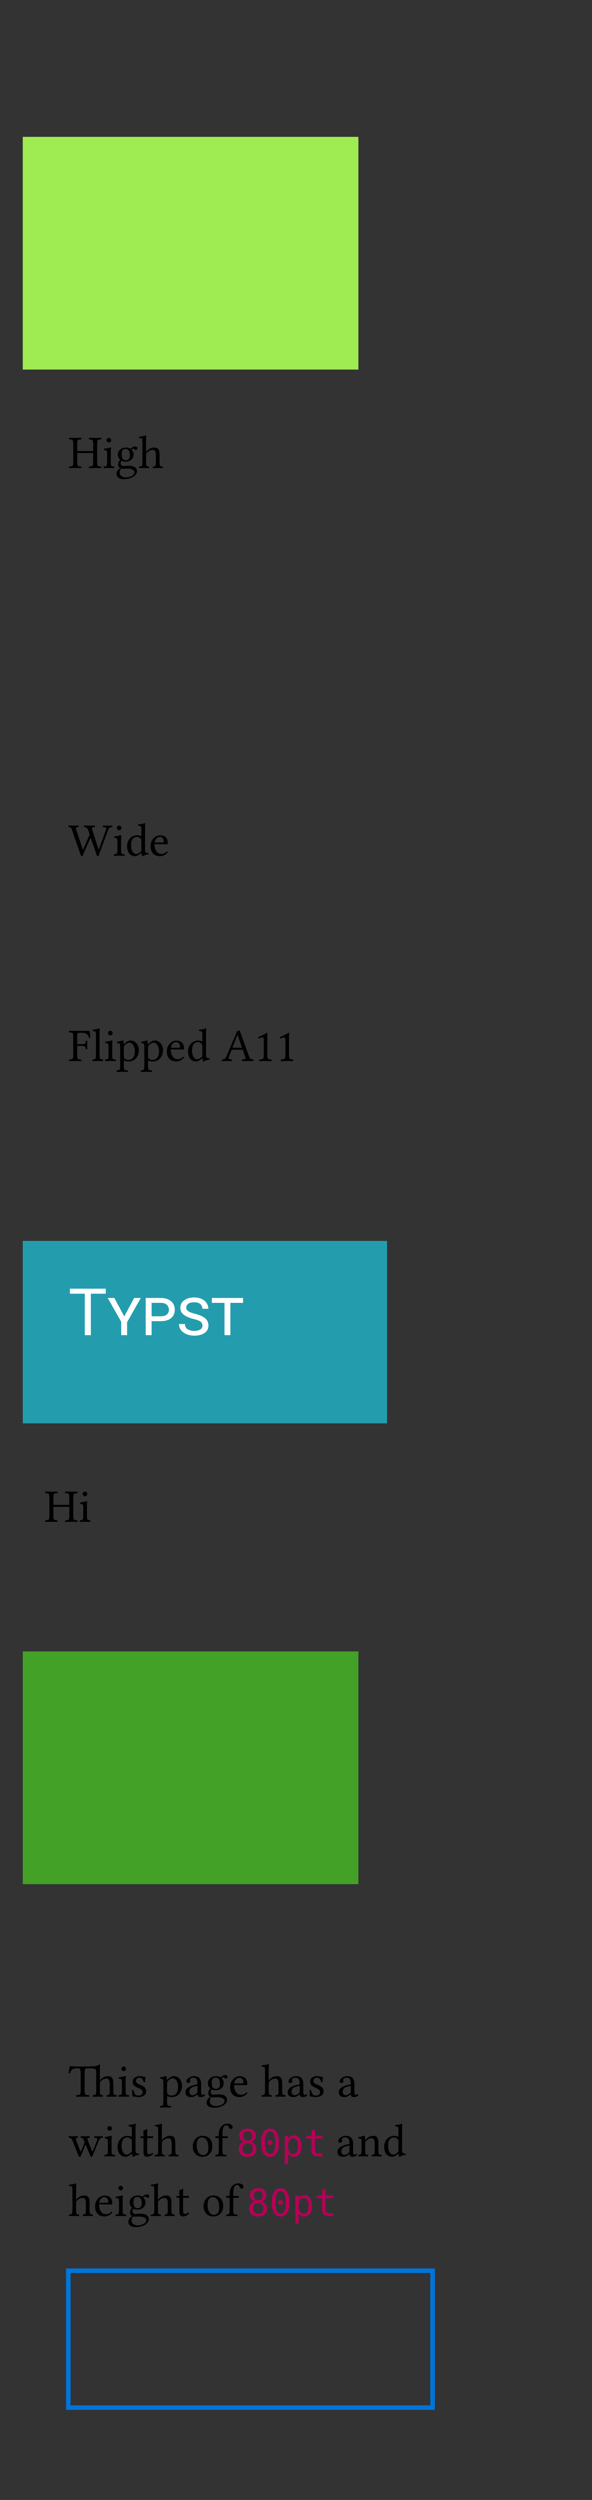 <svg class="typst-doc" viewBox="0 0 130 548.071" width="130" height="548.071" xmlns="http://www.w3.org/2000/svg" xmlns:xlink="http://www.w3.org/1999/xlink" xmlns:h5="http://www.w3.org/1999/xhtml">
    <rect x="0" y="0" width="130" height="548.071" fill="#333333" stroke="none"/>
    <g transform="matrix(1 0 0 1 5 5)">
        <g transform="translate(0 0)"/>
    </g>
    <g transform="matrix(1 0 0 1 5 30)">
        <g transform="translate(0 0)">
            <path class="typst-shape" fill="#9feb52" d="M 0 0 L 0 51.024 L 73.701 51.024 L 73.701 0 Z "/>
        </g>
        <g transform="translate(0 0)"/>
    </g>
    <g transform="matrix(1 0 0 1 5 86.024)">
        <g transform="translate(10 16.582)">
            <g class="typst-text" transform="scale(0.005 -0.005)">
                <use xlink:href="#g0" x="0" fill="#000000"/>
                <use xlink:href="#g1" x="1495" fill="#000000"/>
                <use xlink:href="#g2" x="2050" fill="#000000"/>
                <use xlink:href="#g3" x="3074" fill="#000000"/>
            </g>
        </g>
        <g transform="translate(0 0)"/>
    </g>
    <g transform="matrix(1 0 0 1 5 171.024)">
        <g transform="translate(10 16.582)">
            <g class="typst-text" transform="scale(0.005 -0.005)">
                <use xlink:href="#g4" x="0" fill="#000000"/>
                <use xlink:href="#g1" x="1947" fill="#000000"/>
                <use xlink:href="#g5" x="2502" fill="#000000"/>
                <use xlink:href="#g6" x="3538" fill="#000000"/>
            </g>
        </g>
        <g transform="translate(0 0)"/>
    </g>
    <g transform="matrix(1 0 0 1 5 216.024)">
        <g transform="translate(10 16.582)">
            <g class="typst-text" transform="scale(0.005 -0.005)">
                <use xlink:href="#g7" x="0" fill="#000000"/>
                <use xlink:href="#g8" x="1018" fill="#000000"/>
                <use xlink:href="#g1" x="1558" fill="#000000"/>
                <use xlink:href="#g9" x="2113" fill="#000000"/>
                <use xlink:href="#g9" x="3175" fill="#000000"/>
                <use xlink:href="#g6" x="4251" fill="#000000"/>
                <use xlink:href="#g5" x="5180" fill="#000000"/>
                <use xlink:href="#g10" x="6728" fill="#000000"/>
                <use xlink:href="#g11" x="8151" fill="#000000"/>
                <use xlink:href="#g11" x="9103" fill="#000000"/>
            </g>
        </g>
        <g transform="translate(0 0)"/>
    </g>
    <g transform="matrix(1 0 0 1 5 272.047)">
        <g transform="translate(0 0)">
            <path class="typst-shape" fill="#239dad" d="M 0 0 L 0 40 L 80 40 L 80 0 Z "/>
        </g>
        <g transform="translate(10 20.664)">
            <g class="typst-text" transform="scale(0.007 -0.007)">
                <use xlink:href="#g12" x="0" fill="#ffffff"/>
                <use xlink:href="#g13" x="1222" fill="#ffffff"/>
                <use xlink:href="#g14" x="2289" fill="#ffffff"/>
                <use xlink:href="#g15" x="3406" fill="#ffffff"/>
                <use xlink:href="#g16" x="4462" fill="#ffffff"/>
            </g>
        </g>
        <g transform="translate(0 0)"/>
    </g>
    <g transform="matrix(1 0 0 1 5 317.047)">
        <g transform="translate(4.762 16.582)">
            <g class="typst-text" transform="scale(0.005 -0.005)">
                <use xlink:href="#g0" x="0" fill="#000000"/>
                <use xlink:href="#g1" x="1495" fill="#000000"/>
            </g>
        </g>
        <g transform="translate(0 0)"/>
    </g>
    <g transform="matrix(1 0 0 1 5 362.047)">
        <g transform="translate(0 0)">
            <path class="typst-shape" fill="#43a127" d="M 0 0 L 0 51.024 L 73.701 51.024 L 73.701 0 Z "/>
        </g>
        <g transform="translate(0 0)"/>
    </g>
    <g transform="matrix(1 0 0 1 5 418.071)">
        <g transform="translate(0 0)"/>
    </g>
    <g transform="matrix(1 0 0 1 5 443.071)">
        <g transform="translate(10 16.582)">
            <g class="typst-text" transform="scale(0.005 -0.005)">
                <use xlink:href="#g17" x="0" fill="#000000"/>
                <use xlink:href="#g1" x="2146" fill="#000000"/>
                <use xlink:href="#g18" x="2701" fill="#000000"/>
                <use xlink:href="#g9" x="4011" fill="#000000"/>
                <use xlink:href="#g19" x="5073" fill="#000000"/>
                <use xlink:href="#g2" x="6008" fill="#000000"/>
                <use xlink:href="#g6" x="7032" fill="#000000"/>
                <use xlink:href="#g3" x="8459" fill="#000000"/>
                <use xlink:href="#g19" x="9560" fill="#000000"/>
                <use xlink:href="#g18" x="10495" fill="#000000"/>
                <use xlink:href="#g19" x="11805" fill="#000000"/>
            </g>
        </g>
        <g transform="translate(10 29.664)">
            <g class="typst-text" transform="scale(0.005 -0.005)">
                <use xlink:href="#g20" x="0" fill="#000000"/>
                <use xlink:href="#g1" x="1529" fill="#000000"/>
                <use xlink:href="#g5" x="2084" fill="#000000"/>
                <use xlink:href="#g21" x="3120" fill="#000000"/>
                <use xlink:href="#g3" x="3767" fill="#000000"/>
                <use xlink:href="#g22" x="5380" fill="#000000"/>
                <use xlink:href="#g23" x="6412" fill="#000000"/>
            </g>
        </g>
        <g transform="translate(46.904 29.664)">
            <g class="typst-text" transform="scale(0.004 -0.004)">
                <use xlink:href="#g24" x="0" fill="#b60157"/>
                <use xlink:href="#g25" x="1233" fill="#b60157"/>
                <use xlink:href="#g26" x="2466" fill="#b60157"/>
                <use xlink:href="#g27" x="3699" fill="#b60157"/>
            </g>
        </g>
        <g transform="translate(66.17 29.664)">
            <g class="typst-text" transform="scale(0.005 -0.005)">
                <use xlink:href="#g19" x="512" fill="#000000"/>
                <use xlink:href="#g28" x="1447" fill="#000000"/>
                <use xlink:href="#g5" x="2557" fill="#000000"/>
            </g>
        </g>
        <g transform="translate(10 42.746)">
            <g class="typst-text" transform="scale(0.005 -0.005)">
                <use xlink:href="#g3" x="0" fill="#000000"/>
                <use xlink:href="#g6" x="1101" fill="#000000"/>
                <use xlink:href="#g1" x="2016" fill="#000000"/>
                <use xlink:href="#g2" x="2571" fill="#000000"/>
                <use xlink:href="#g3" x="3595" fill="#000000"/>
                <use xlink:href="#g21" x="4696" fill="#000000"/>
                <use xlink:href="#g22" x="5855" fill="#000000"/>
                <use xlink:href="#g23" x="6887" fill="#000000"/>
            </g>
        </g>
        <g transform="translate(49.224 42.746)">
            <g class="typst-text" transform="scale(0.004 -0.004)">
                <use xlink:href="#g24" x="0" fill="#b60157"/>
                <use xlink:href="#g25" x="1233" fill="#b60157"/>
                <use xlink:href="#g26" x="2466" fill="#b60157"/>
                <use xlink:href="#g27" x="3699" fill="#b60157"/>
            </g>
        </g>
        <g transform="translate(10 54.746)">
            <path class="typst-shape" fill="none" stroke="#0074d9" stroke-width="1" stroke-linecap="butt" stoke-linejoin="miter" stoke-miterlimit="4" d="M 0 0 L 0 30 L 80 30 L 80 0 Z "/>
        </g>
        <g transform="translate(0 0)"/>
    </g>
    <defs id="glyph">
        <symbol id="g0" overflow="visible">
            <path d="M 1266 250 Q 1266 127 1297.5 97.5 Q 1329 68 1444 63 Q 1454 53 1454 28.5 Q 1454 4 1444 -4 Q 1264 0 1180 0 Q 1098 0 913 -4 Q 905 4 905 28.5 Q 905 53 913 63 Q 1028 67 1060 97 Q 1092 127 1092 250 L 1092 657 L 391 657 L 391 250 Q 391 127 423 97.5 Q 455 68 569 63 Q 577 53 577.5 28.5 Q 578 4 569 -4 Q 389 0 305 0 Q 219 0 39 -4 Q 29 4 29 28.5 Q 29 53 39 63 Q 154 67 185.5 97 Q 217 127 217 250 L 217 1071 Q 217 1194 185.5 1223.5 Q 154 1253 39 1257 Q 29 1265 29 1290 Q 29 1315 39 1325 Q 195 1321 303 1321 Q 414 1321 569 1325 Q 577 1315 577.5 1290.5 Q 578 1266 569 1257 Q 454 1253 422.5 1223.5 Q 391 1194 391 1071 L 391 743 L 1092 743 L 1092 1071 Q 1092 1194 1060 1223.5 Q 1028 1253 913 1257 Q 905 1265 905 1290 Q 905 1315 913 1325 Q 1093 1321 1178 1321 Q 1276 1321 1444 1325 Q 1454 1315 1454 1290.5 Q 1454 1266 1444 1257 Q 1329 1253 1297.5 1223.5 Q 1266 1194 1266 1071 L 1266 250 Z "/>
        </symbol>
        <symbol id="g1" overflow="visible">
            <path d="M 184 1227 Q 184 1264 219 1294.5 Q 254 1325 291 1325 Q 330 1325 359.5 1291 Q 389 1257 389 1219 Q 389 1184 356.5 1152 Q 324 1120 283 1120 Q 246 1120 215 1154 Q 184 1188 184 1227 Z M 371 250 Q 371 127 395.5 98.5 Q 420 70 518 63 Q 528 53 528 28.5 Q 528 4 518 -4 Q 383 0 291 0 Q 197 0 61 -4 Q 53 4 53 28.5 Q 53 53 61 63 Q 159 71 184 99 Q 209 127 209 250 L 209 649 Q 209 735 185.5 757.5 Q 162 780 76 788 Q 64 823 72 846 Q 262 871 352 905 Q 379 905 379 891 Q 371 760 371 658 L 371 250 Z "/>
        </symbol>
        <symbol id="g2" overflow="visible">
            <path d="M 653 571 Q 653 698 602 767 Q 551 836 455 836 Q 291 836 291 618 Q 291 561 297 519 Q 303 477 321.5 433 Q 340 389 380 365.5 Q 420 342 481 342 Q 653 342 653 571 Z M 270 -20 Q 207 -96 207 -213 Q 207 -305 293 -358.5 Q 379 -412 453 -412 Q 549 -412 639 -387 Q 729 -362 791.5 -309 Q 854 -256 854 -186 Q 854 -147 831.5 -120.5 Q 809 -94 750 -59 Q 687 -24 502 -25 Q 492 -25 440.5 -28 Q 389 -31 352 -31 Q 307 -30 270 -20 Z M 909 793 Q 870 793 852 829 Q 836 854 811 854 Q 793 854 767 837.5 Q 741 821 729 805 Q 817 715 817 592 Q 817 449 715.5 364 Q 614 279 471 279 Q 358 279 285 322 Q 248 271 248 203 Q 248 144 287 115 Q 326 86 379 86 L 440 90 Q 522 100 578 100 Q 795 100 877 33 Q 967 -41 967 -133 Q 967 -239 880 -322.5 Q 793 -406 662.5 -446.5 Q 532 -487 391 -487 Q 254 -487 160 -432 Q 66 -377 66 -254 Q 66 -107 233 -6 Q 139 41 139 152 Q 139 207 163.5 265.5 Q 188 324 229 358 Q 123 460 123 588 Q 123 725 227.5 812 Q 332 899 473 899 Q 600 899 686 842 Q 723 891 784.5 918.5 Q 846 946 891 946 Q 932 946 958.5 924.5 Q 985 903 985 870 Q 985 839 961.5 816 Q 938 793 909 793 Z "/>
        </symbol>
        <symbol id="g3" overflow="visible">
            <path d="M 342 586 L 342 250 Q 342 163 352.5 126.5 Q 363 90 385 79 Q 407 68 464 63 Q 473 54 473.5 29.5 Q 474 5 464 -4 Q 349 0 262 0 Q 172 0 37 -4 Q 28 5 28 29.5 Q 28 54 37 63 Q 88 67 110.5 72 Q 133 77 152 96.5 Q 171 116 175.5 150 Q 180 184 180 250 L 180 1145 Q 180 1211 177 1243.5 Q 174 1276 151.5 1291.5 Q 129 1307 116.5 1308 Q 104 1309 49 1313 Q 26 1336 37 1374 Q 219 1388 324 1430 Q 351 1430 350 1409 Q 342 1327 342 1194 L 340 733 Q 340 708 357 729 Q 359 732 360 733 Q 510 899 709 899 Q 826 899 879 829 Q 934 757 934 555 L 934 250 Q 934 129 957.5 100.5 Q 981 72 1071 63 Q 1079 53 1079 28.5 Q 1079 4 1071 -4 Q 936 0 854 0 Q 760 0 645 -4 Q 637 6 637 30.5 Q 637 55 645 63 Q 729 71 750.5 100 Q 772 129 772 250 L 772 561 Q 772 670 748 719 Q 711 793 639 793 Q 500 793 377 672 Q 342 634 342 586 Z "/>
        </symbol>
        <symbol id="g4" overflow="visible">
            <path d="M 1659 1157 Q 1665 1175 1665 1189.5 Q 1665 1204 1661 1214.5 Q 1657 1225 1644.5 1232 Q 1632 1239 1622 1243 Q 1612 1247 1592.5 1250 Q 1573 1253 1559.5 1254 Q 1546 1255 1524 1257 Q 1516 1265 1516 1290 Q 1516 1315 1524 1325 Q 1688 1321 1749 1321 Q 1808 1321 1927 1325 Q 1937 1315 1937 1290.5 Q 1937 1266 1927 1257 Q 1849 1253 1811.5 1222.5 Q 1774 1192 1751 1133 L 1339 29 Q 1321 -24 1292.5 -24.5 Q 1264 -25 1245 31 L 1010 711 Q 990 768 981 768 Q 969 768 946 717 L 641 31 Q 616 -24 588 -25 Q 561 -25 543 31 L 158 1139 Q 131 1219 107.5 1236 Q 84 1253 12 1257 Q 4 1265 4 1290 Q 4 1315 12 1325 Q 131 1321 203 1321 Q 305 1321 440 1325 Q 450 1315 450.5 1290.5 Q 451 1266 440 1257 Q 377 1253 349.5 1237 Q 322 1221 338 1171 L 637 266 L 646 264 L 911 864 Q 929 905 930 936 Q 930 954 915 999 L 868 1135 Q 827 1250 696 1257 Q 688 1265 688 1290 Q 688 1315 696 1325 Q 827 1321 901 1321 Q 989 1321 1157 1325 Q 1167 1315 1167 1290.5 Q 1167 1266 1157 1257 Q 1128 1255 1115 1253 Q 1102 1251 1079.5 1243 Q 1057 1235 1053 1223.5 Q 1049 1212 1041.5 1189.5 Q 1034 1167 1051 1135 L 1332 270 L 1339 268 L 1659 1157 Z "/>
        </symbol>
        <symbol id="g5" overflow="visible">
            <path d="M 707 254 L 707 643 Q 707 690 700.5 709.5 Q 694 729 672 754 Q 609 828 506 827 Q 383 827 315 725 Q 256 641 256 453 Q 256 273 323.5 174.5 Q 391 76 481 76 Q 561 76 674 174 Q 707 203 707 254 Z M 684 103 Q 534 -20 428 -20 Q 266 -20 173 100.5 Q 80 221 80 416 Q 80 635 221 776 Q 350 899 528 899 Q 559 899 596 890 Q 633 881 659.5 872.5 Q 686 864 688 864 Q 706 864 707 883 L 707 1145 Q 707 1211 703.5 1243.5 Q 700 1276 677.5 1291.5 Q 655 1307 643 1308 Q 631 1309 575 1313 Q 552 1336 563 1374 Q 745 1388 850 1430 Q 877 1430 877 1409 Q 869 1327 868 1194 L 868 266 Q 868 186 896 155.5 Q 924 125 1018 117 Q 1028 107 1028 88.5 Q 1028 70 1018 61 Q 854 43 776 -20 Q 758 -28 737 -20 Q 719 52 715 100 Q 713 110 702.5 110 Q 692 110 684 103 Z "/>
        </symbol>
        <symbol id="g6" overflow="visible">
            <path d="M 254 578 L 625 584 Q 656 584 655 612 Q 655 729 605 778 Q 555 827 485 827 Q 458 827 432 820 Q 406 813 368 790.5 Q 330 768 299 713 Q 268 658 254 578 Z M 791 190 Q 826 188 834 158 Q 697 -20 485 -20 Q 282 -20 172 111 Q 76 222 76 414 Q 76 631 206 763 Q 336 895 485 895 Q 831 895 831 539 Q 831 504 793 504 L 248 508 Q 248 336 313 227 Q 403 80 537 80 Q 623 80 677.5 104.5 Q 732 129 791 190 Z "/>
        </symbol>
        <symbol id="g7" overflow="visible">
            <path d="M 580 662 L 389 662 L 389 250 Q 389 127 421 97.5 Q 453 68 567 63 Q 577 53 577.5 28.5 Q 578 4 567 -4 Q 424 0 303 0 Q 180 0 37 -4 Q 29 4 29 28.5 Q 29 53 37 63 Q 152 67 183.5 97 Q 215 127 215 250 L 215 1071 Q 215 1194 183.5 1223.5 Q 152 1253 37 1257 Q 29 1265 29 1290 Q 29 1315 37 1325 Q 201 1321 301 1321 L 824 1321 Q 878 1321 920 1329 Q 927 1329 928 1323 Q 950 1205 973 1026 Q 946 1016 909 1016 Q 884 1096 855.5 1139 Q 827 1182 763.5 1210.5 Q 700 1239 596 1239 L 504 1239 Q 434 1239 411.5 1214.5 Q 389 1190 389 1108 L 389 739 L 580 739 Q 705 739 733.5 763.5 Q 762 788 766 879 Q 774 889 798.5 889 Q 823 889 834 879 Q 830 773 829 702 Q 829 624 834 522 Q 824 512 799 512 Q 774 512 766 522 Q 762 577 753.5 601 Q 745 625 704.5 643.5 Q 664 662 580 662 Z "/>
        </symbol>
        <symbol id="g8" overflow="visible">
            <path d="M 195 250 L 195 1145 Q 195 1258 174.5 1282.5 Q 154 1307 63 1313 Q 40 1336 51 1374 Q 233 1388 338 1430 Q 365 1430 365 1409 Q 357 1327 356 1194 L 356 250 Q 356 127 382 97.5 Q 408 68 504 63 Q 512 53 512 28.5 Q 512 4 504 -4 Q 369 0 276 0 Q 190 0 47 -4 Q 37 4 37 28.5 Q 37 53 47 63 Q 143 67 169 97 Q 195 127 195 250 Z "/>
        </symbol>
        <symbol id="g9" overflow="visible">
            <path d="M 358 678 Q 325 637 326 588 L 326 215 Q 326 161 334.5 141 Q 343 121 375 92 Q 423 49 520 49 Q 602 49 661.5 83 Q 721 117 751.5 175 Q 782 233 795.5 294.5 Q 809 356 809 426 Q 809 594 738.5 699.5 Q 668 805 565 805 Q 522 805 460.5 767 Q 399 729 358 678 Z M 319 754 Q 321 723 342 745 Q 479 899 623 899 Q 777 899 881 774 Q 985 649 985 481 Q 985 241 834 94 Q 713 -21 532 -20 Q 432 -20 354 11 Q 338 19 332 17 Q 326 15 326 -4 L 326 -225 Q 326 -348 353.5 -377 Q 381 -406 494 -412 Q 504 -422 504 -446.5 Q 504 -471 494 -479 Q 359 -475 246 -475 Q 160 -475 16 -479 Q 8 -471 8 -446.5 Q 8 -422 16 -412 Q 112 -408 138 -378 Q 164 -348 164 -225 L 164 649 Q 164 735 140.5 757.5 Q 117 780 31 788 Q 19 823 27 846 Q 179 866 279 905 Q 295 905 303 889 Q 313 865 319 754 Z "/>
        </symbol>
        <symbol id="g10" overflow="visible">
            <path d="M 539 580 L 901 580 L 709 1137 L 696 1137 L 487 607 Q 481 591 493 585.5 Q 505 580 539 580 Z M 317 162 Q 315 142 311 126.5 Q 307 111 322.5 100.5 Q 338 90 347 84 Q 356 78 381 73 Q 406 68 420 67 Q 434 66 459 63 Q 467 53 467 28.5 Q 467 4 459 -4 Q 307 0 197 0 Q 121 0 14 -4 Q 4 4 4 28.5 Q 4 53 14 63 Q 92 69 137 95 Q 182 121 219 209 L 684 1307 Q 729 1307 797 1348 L 1219 176 Q 1235 129 1266.5 104.5 Q 1298 80 1325 74 Q 1352 68 1403 63 Q 1413 53 1413 28.5 Q 1413 4 1403 -4 Q 1260 0 1169 0 Q 1052 0 901 -4 Q 893 4 893 28.5 Q 893 53 901 63 Q 919 65 929.5 65.5 Q 940 66 956.5 68 Q 973 70 982 72 Q 991 74 1003.5 76 Q 1016 78 1023 81 Q 1030 84 1038.5 89 Q 1047 94 1050 99 Q 1053 104 1056 111.5 Q 1059 119 1058 128 Q 1057 137 1053 147 L 934 494 L 502 494 Q 465 494 451.5 486.5 Q 438 479 430 459 L 317 162 Z "/>
        </symbol>
        <symbol id="g11" overflow="visible">
            <path d="M 590 250 Q 590 127 621.5 97.5 Q 653 68 768 63 Q 778 53 778 28.5 Q 778 4 768 -4 Q 563 0 518 0 Q 434 0 233 -4 Q 225 4 225 28.5 Q 225 53 233 63 Q 352 67 392 99 Q 432 131 432 250 L 432 918 Q 432 1037 391 1036 Q 336 1036 213 985 Q 188 1001 182 1040 Q 469 1173 584 1245 Q 596 1245 596 1235 Q 590 1188 590 961 L 590 250 Z "/>
        </symbol>
        <symbol id="g12" overflow="visible">
            <path d="M 50 1298 L 50 1456 L 1175 1456 L 1175 1298 L 707 1298 L 707 0 L 517 0 L 517 1298 L 50 1298 Z "/>
        </symbol>
        <symbol id="g13" overflow="visible">
            <path d="M 1052 1165 L 622 406 L 622 0 L 438 0 L 438 418 L 14 1165 L 222 1165 L 533 588 L 844 1165 L 1052 1165 Z "/>
        </symbol>
        <symbol id="g14" overflow="visible">
            <path d="M 324 438 L 324 0 L 139 0 L 139 1165 L 606 1165 Q 820 1165 935.5 1061.5 Q 1051 958 1051 798 Q 1051 630 935.5 534 Q 820 438 606 438 L 324 438 Z M 324 1012 L 324 591 L 606 591 Q 743 591 804.5 648.5 Q 866 706 866 796 Q 866 881 804.5 946.5 Q 743 1012 606 1012 L 324 1012 Z "/>
        </symbol>
        <symbol id="g15" overflow="visible">
            <path d="M 803 298 Q 803 371 750 417.5 Q 697 464 531 504 Q 338 551 223 633.5 Q 108 716 108 861 Q 108 1001 227 1091 Q 346 1181 542 1181 Q 752 1181 869.5 1076.5 Q 987 972 987 826 L 801 826 Q 801 914 737 972 Q 673 1030 540 1030 Q 415 1030 354 981.5 Q 293 933 293 862 Q 293 798 352 754 Q 411 710 601.5 660 Q 792 610 891 525 Q 990 440 990 300 Q 990 154 868.5 69 Q 747 -16 548 -16 Q 430 -16 320 24 Q 210 64 139 145 Q 68 226 68 349 L 254 349 Q 254 234 341 184 Q 428 134 548 134 Q 672 134 737.5 179 Q 803 224 803 298 Z "/>
        </symbol>
        <symbol id="g16" overflow="visible">
            <path d="M 41 1012 L 41 1165 L 1021 1165 L 1021 1012 L 622 1012 L 622 0 L 438 0 L 438 1012 L 41 1012 Z "/>
        </symbol>
        <symbol id="g17" overflow="visible">
            <path d="M 717 250 Q 717 127 751.5 97.5 Q 786 68 915 63 Q 925 53 925.5 28.5 Q 926 4 915 -4 Q 710 0 631 0 Q 545 0 344 -4 Q 336 4 336 28.5 Q 336 53 344 63 Q 473 67 508 97 Q 543 127 543 250 L 543 1038 Q 543 1138 521.5 1189.5 Q 500 1241 446 1241 L 346 1241 Q 240 1241 172 1192 Q 104 1143 76 1024 Q 31 1024 6 1034 Q 47 1210 57 1331 Q 57 1337 66 1337 Q 273 1321 543 1321 L 719 1321 Q 895 1321 1122 1330 Q 1176 1332 1222 1346 Q 1268 1360 1317 1384 Q 1366 1408 1368 1409 Q 1395 1409 1395 1389 Q 1387 1307 1386 1174 L 1385 733 Q 1385 708 1402 729 Q 1404 732 1405 733 Q 1555 899 1753 899 Q 1870 899 1923 829 Q 1978 757 1978 555 L 1978 250 Q 1978 129 2001.5 100.5 Q 2025 72 2116 63 Q 2124 55 2124 30.5 Q 2124 6 2116 -4 Q 1940 0 1898 0 Q 1861 0 1690 -4 Q 1682 4 1681.5 28.5 Q 1681 53 1690 63 Q 1774 71 1795.5 100 Q 1817 129 1817 250 L 1817 561 Q 1817 670 1792 719 Q 1755 793 1683 793 Q 1544 793 1421 672 Q 1386 634 1386 586 L 1386 250 Q 1386 163 1396.5 126.5 Q 1407 90 1429 79 Q 1451 68 1509 63 Q 1518 54 1518 29.5 Q 1518 5 1509 -4 Q 1337 0 1307 0 Q 1251 0 1082 -4 Q 1073 5 1073 29.5 Q 1073 54 1082 63 Q 1133 67 1155.5 72 Q 1178 77 1197 96.5 Q 1216 116 1220.5 150 Q 1225 184 1225 250 L 1225 1112 Q 1225 1145 1213.5 1168.5 Q 1202 1192 1176.5 1205.5 Q 1151 1219 1128.5 1228 Q 1106 1237 1064 1239 Q 1022 1241 997.5 1242 Q 973 1243 923.5 1242 Q 874 1241 856 1241 L 811 1241 Q 758 1241 737.5 1189 Q 717 1137 717 1032 L 717 250 Z "/>
        </symbol>
        <symbol id="g18" overflow="visible">
            <path d="M 98 283 Q 108 293 130 293 Q 152 293 162 285 Q 195 146 242 96.5 Q 289 47 387 47 Q 453 47 507 84 Q 561 121 561 190 Q 561 258 519 299 Q 477 340 352 391 Q 229 442 178 501.5 Q 127 561 127 670 Q 127 766 213 832.5 Q 299 899 416 899 Q 463 899 512 892 Q 561 885 615.5 873.5 Q 670 862 684 860 Q 680 751 672 643 Q 662 633 639 633 Q 616 633 606 641 Q 596 702 572.5 743 Q 549 784 517 801.5 Q 485 819 461.5 825 Q 438 831 416 831 Q 361 831 316.5 795.5 Q 272 760 272 700 Q 272 623 318.5 587.5 Q 365 552 477 510 Q 717 421 717 238 Q 717 166 683 112.5 Q 649 59 596 31.5 Q 543 4 491.5 -8 Q 440 -20 391 -20 Q 291 -20 205 2 Q 191 6 164 6 Q 144 6 113 0 Q 112 107 98 283 Z "/>
        </symbol>
        <symbol id="g19" overflow="visible">
            <path d="M 600 477 L 438 434 Q 243 385 244 209 Q 244 154 281.5 108.5 Q 319 63 391 63 Q 461 63 571 154 Q 600 177 600 207 L 600 477 Z M 600 98 L 596 98 L 555 66 Q 444 -20 332 -20 Q 74 -20 74 201 Q 74 303 167 381 Q 260 459 412 498 L 588 541 Q 600 545 600 565 Q 600 831 434 831 Q 366 831 318 809.5 Q 270 788 270 745 Q 270 716 274 705 Q 280 693 281 668 Q 281 645 253 621.5 Q 225 598 184 598 Q 112 598 113 672 Q 113 758 218.5 828.5 Q 324 899 451 899 Q 760 899 760 553 L 760 252 Q 760 209 761 184.5 Q 762 160 768 131 Q 774 102 787.5 90 Q 801 78 821 78 Q 858 78 897 111 Q 926 95 932 55 Q 854 -21 737 -20 Q 667 -20 638.5 10.5 Q 610 41 600 98 Z "/>
        </symbol>
        <symbol id="g20" overflow="visible">
            <path d="M 416 815 Q 345 811 333.5 781 Q 322 751 354 678 L 518 256 Q 532 221 539.5 213 Q 547 205 554 214 Q 561 223 575 260 L 719 623 L 706 655 Q 689 698 679 719 Q 669 740 650.5 765 Q 632 790 608 801 Q 584 812 549 815 Q 541 823 541 847.5 Q 541 872 549 883 Q 672 879 729 879 Q 811 879 934 883 Q 942 873 942 848 Q 942 823 934 815 Q 854 809 841.5 785.5 Q 829 762 859 690 L 1036 242 Q 1048 210 1057 211 Q 1066 212 1081 250 L 1253 676 Q 1267 710 1270.5 728 Q 1274 746 1269 768 Q 1264 790 1234 801 Q 1204 812 1149 815 Q 1139 823 1139 847.5 Q 1139 872 1149 883 Q 1272 879 1358 879 Q 1424 879 1505 883 Q 1515 873 1515.5 848 Q 1516 823 1505 815 Q 1433 811 1397 775.5 Q 1361 740 1332 668 L 1065 18 Q 1049 -25 1018 -25 Q 987 -25 969 16 L 758 524 L 551 20 Q 531 -25 502 -25 Q 471 -25 453 16 L 185 678 Q 152 759 123 783.5 Q 94 808 23 815 Q 13 823 12.5 847.5 Q 12 872 23 883 Q 129 879 209 879 Q 293 879 416 883 Q 426 873 426 848 Q 426 823 416 815 Z "/>
        </symbol>
        <symbol id="g21" overflow="visible">
            <path d="M 88 879 L 182 879 Q 182 957 181 1008 Q 180 1059 179 1074.5 Q 178 1090 177 1100 Q 176 1110 176 1116 Q 176 1131 221 1144 Q 257 1154 291 1173 Q 325 1191 336 1192 Q 352 1192 352 1174 Q 344 1092 344 958 L 344 879 L 590 879 Q 606 879 606 866 L 606 825 Q 606 798 557 799 L 344 799 L 344 281 Q 344 181 358.5 136.5 Q 373 92 412 92 Q 506 92 580 150 Q 611 148 616 115 Q 495 -20 340 -20 Q 182 -20 182 182 L 182 799 L 61 799 Q 51 799 51 811 L 51 838 Q 51 879 88 879 Z "/>
        </symbol>
        <symbol id="g22" overflow="visible">
            <path d="M 84 420 Q 84 623 197 756 Q 319 899 518 899 Q 665 899 766.5 826.5 Q 868 754 908 653.5 Q 948 553 948 438 Q 948 224 815 94 Q 698 -21 514 -20 Q 309 -20 196.5 113 Q 84 246 84 420 Z M 487 827 Q 260 827 260 467 Q 260 401 275.5 333.5 Q 291 266 321.5 200.5 Q 352 135 409.5 93 Q 467 51 543 51 Q 633 51 702.5 125 Q 772 199 772 373 Q 772 592 696 709.5 Q 620 827 487 827 Z "/>
        </symbol>
        <symbol id="g23" overflow="visible">
            <path d="M 358 250 Q 358 123 384 96.5 Q 410 70 530 63 Q 540 53 540.5 28.5 Q 541 4 530 -4 Q 387 0 279 0 Q 197 0 53 -4 Q 45 4 45 28.5 Q 45 53 53 63 Q 143 69 170 99 Q 197 129 197 250 L 197 799 L 55 799 Q 45 799 45 811 L 45 838 Q 45 879 92 879 L 197 879 L 197 961 Q 197 1184 306.5 1307 Q 416 1430 559 1430 Q 682 1430 743 1386 Q 809 1337 809 1282 Q 809 1251 780.5 1224.5 Q 752 1198 725 1198 Q 672 1198 643 1264 Q 623 1317 595 1338.5 Q 567 1360 520 1360 Q 358 1360 358 995 L 358 879 L 580 879 Q 596 879 596 866 L 596 825 Q 596 798 549 799 L 358 799 L 358 250 Z "/>
        </symbol>
        <symbol id="g24" overflow="visible">
            <path d="M 616 709 Q 481 709 407.5 633.5 Q 334 558 334 420 Q 334 282 408.5 205.5 Q 483 129 616 129 Q 752 129 825.5 204.5 Q 899 280 899 420 Q 899 557 824.5 633 Q 750 709 616 709 Z M 440 793 Q 311 826 238.5 916 Q 166 1006 166 1133 Q 166 1311 287 1415.5 Q 408 1520 616 1520 Q 825 1520 946 1415.5 Q 1067 1311 1067 1133 Q 1067 1006 994.5 916 Q 922 826 793 793 Q 943 760 1022.5 660 Q 1102 560 1102 401 Q 1102 199 973 85 Q 844 -29 616 -29 Q 388 -29 259.5 84.5 Q 131 198 131 399 Q 131 559 210.5 659.5 Q 290 760 440 793 Z M 367 1114 Q 367 994 431 931 Q 495 868 616 868 Q 738 868 802 931 Q 866 994 866 1114 Q 866 1236 802.5 1300 Q 739 1364 616 1364 Q 495 1364 431 1299.5 Q 367 1235 367 1114 Z "/>
        </symbol>
        <symbol id="g25" overflow="visible">
            <path d="M 483 750 Q 483 805 521.5 845 Q 560 885 614 885 Q 670 885 710 845 Q 750 805 750 750 Q 750 694 710.5 655 Q 671 616 614 616 Q 558 616 520.5 654 Q 483 692 483 750 Z M 616 1360 Q 475 1360 405.5 1208 Q 336 1056 336 745 Q 336 435 405.5 283 Q 475 131 616 131 Q 758 131 827.5 283 Q 897 435 897 745 Q 897 1056 827.5 1208 Q 758 1360 616 1360 Z M 616 1520 Q 855 1520 977.5 1324 Q 1100 1128 1100 745 Q 1100 363 977.5 167 Q 855 -29 616 -29 Q 377 -29 255 167 Q 133 363 133 745 Q 133 1128 255 1324 Q 377 1520 616 1520 Z "/>
        </symbol>
        <symbol id="g26" overflow="visible">
            <path d="M 375 141 L 375 -426 L 190 -426 L 190 1120 L 375 1120 L 375 977 Q 421 1060 497.5 1103.5 Q 574 1147 674 1147 Q 877 1147 992.5 990 Q 1108 833 1108 555 Q 1108 282 992 126.5 Q 876 -29 674 -29 Q 572 -29 495.5 14.5 Q 419 58 375 141 Z M 915 559 Q 915 773 847.5 882 Q 780 991 647 991 Q 513 991 444 881.5 Q 375 772 375 559 Q 375 347 444 237 Q 513 127 647 127 Q 780 127 847.5 236 Q 915 345 915 559 Z "/>
        </symbol>
        <symbol id="g27" overflow="visible">
            <path d="M 614 1438 L 614 1120 L 1032 1120 L 1032 977 L 614 977 L 614 369 Q 614 245 661 196 Q 708 147 825 147 L 1032 147 L 1032 0 L 807 0 Q 600 0 515 83 Q 430 166 430 369 L 430 977 L 131 977 L 131 1120 L 430 1120 L 430 1438 L 614 1438 Z "/>
        </symbol>
        <symbol id="g28" overflow="visible">
            <path d="M 377 733 Q 522 899 713 899 Q 830 899 883 829 Q 938 755 938 555 L 938 250 Q 938 129 961.5 100.5 Q 985 72 1075 63 Q 1083 53 1083 28.5 Q 1083 4 1075 -4 Q 952 0 858 0 Q 772 0 649 -4 Q 641 6 641 30.5 Q 641 55 649 63 Q 733 71 754.5 100 Q 776 129 776 250 L 776 561 Q 776 670 752 719 Q 713 793 643 793 Q 518 793 393 672 Q 358 633 358 586 L 358 250 Q 358 129 379.5 100.5 Q 401 72 483 63 Q 491 53 491.5 28.5 Q 492 4 483 -4 Q 360 0 279 0 Q 177 0 53 -4 Q 45 4 45 28.5 Q 45 53 53 63 Q 149 71 173 99 Q 197 127 197 250 L 197 649 Q 197 735 173.5 757.5 Q 150 780 63 788 Q 51 823 59 846 Q 211 866 311 905 Q 327 905 336 889 Q 348 864 352 733 Q 352 706 377 733 Z "/>
        </symbol>
    </defs>
    <defs id="clip-path"/>
</svg>
